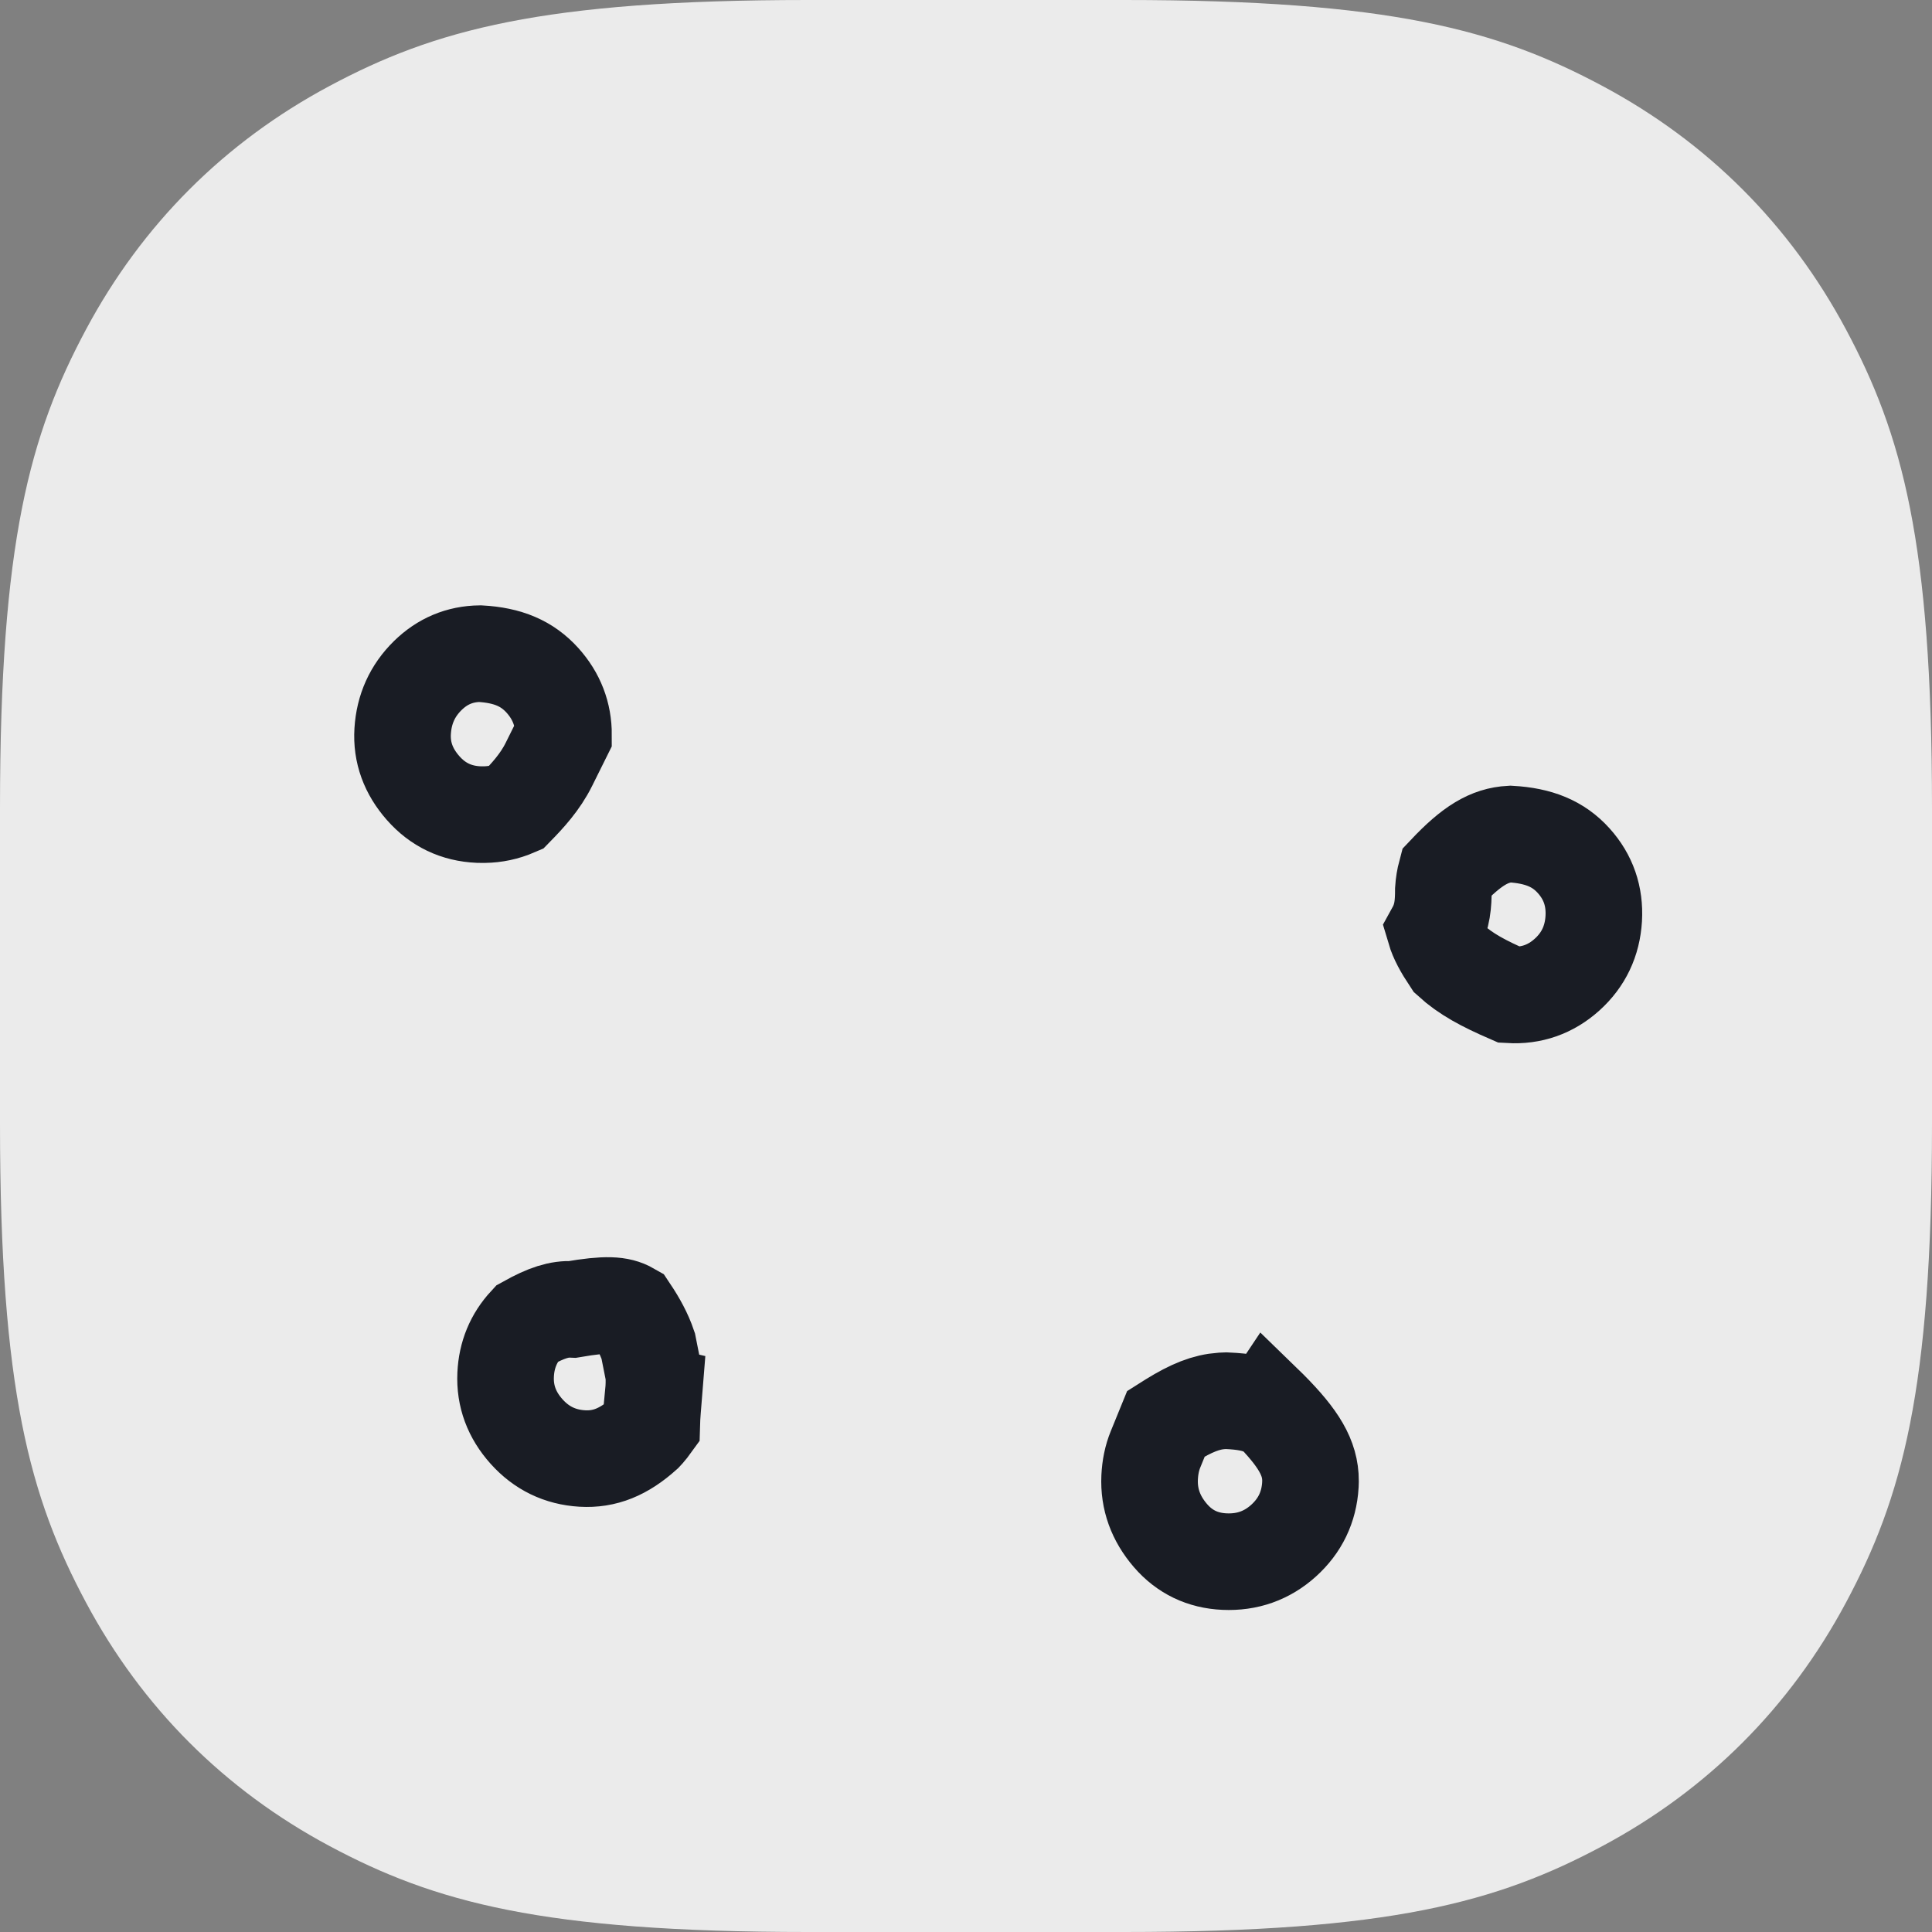<?xml version="1.0" encoding="UTF-8"?>
<svg width="60px" height="60px" viewBox="0 0 60 60" version="1.1" xmlns="http://www.w3.org/2000/svg" xmlns:xlink="http://www.w3.org/1999/xlink">
    <rect x="0" y="0" width="60" height="60" fill="#808080" stroke="none"/>
    <title>编组 3</title>
    <g id="Web" stroke="none" stroke-width="1" fill="none" fill-rule="evenodd">
        <g id="Web-Events-Light-(Static)备份-2" transform="translate(-270, -488)">
            <g id="Card-2" transform="translate(40, 423)">
                <g id="编组-3" transform="translate(230, 65)">
                    <path d="M25.092,-6.23594842e-16 L34.908,9.35392262e-16 C43.167,-5.8176344e-16 46.509,0.928 49.768,2.671 C53.028,4.414 55.586,6.972 57.329,10.232 C59.072,13.491 60,16.833 60,25.092 L60,34.908 C60,43.167 59.072,46.509 57.329,49.768 C55.586,53.028 53.028,55.586 49.768,57.329 C46.509,59.072 43.167,60 34.908,60 L25.092,60 C16.833,60 13.491,59.072 10.232,57.329 C6.972,55.586 4.414,53.028 2.671,49.768 C0.928,46.509 1.93921147e-16,43.167 -3.11797421e-16,34.908 L6.23594842e-16,25.092 C-3.87842293e-16,16.833 0.928,13.491 2.671,10.232 C4.414,6.972 6.972,4.414 10.232,2.671 C13.491,0.928 16.833,3.87842293e-16 25.092,-6.23594842e-16 Z" id="矩形" fill="#EBEBEB"></path>
                    <path d="M46.905,25.902 C47.786,25.952 48.396,26.202 48.871,26.729 C49.329,27.237 49.535,27.838 49.495,28.528 C49.453,29.226 49.178,29.808 48.663,30.271 C48.154,30.727 47.56,30.935 46.879,30.895 C46.068,30.543 45.521,30.251 45.051,29.823 C44.793,29.435 44.642,29.15 44.565,28.89 C44.803,28.458 44.824,28.057 44.825,27.628 C44.836,27.45 44.865,27.277 44.91,27.108 C45.705,26.267 46.248,25.938 46.905,25.902 Z M19.564,40.699 C19.807,41.063 20.002,41.418 20.131,41.799 L20.301,42.655 C20.314,42.852 20.311,43.059 20.29,43.279 L20.307,43.283 C20.28,43.622 20.248,43.944 20.24,44.244 C20.188,44.316 20.136,44.382 20.082,44.444 L20.006,44.526 C19.377,45.091 18.78,45.337 18.079,45.295 C17.391,45.253 16.816,44.974 16.354,44.459 C15.895,43.947 15.672,43.36 15.703,42.692 C15.731,42.079 15.949,41.552 16.356,41.111 C16.973,40.768 17.362,40.644 17.786,40.664 C18.826,40.486 19.237,40.512 19.564,40.699 Z M14.906,20.3 C15.774,20.348 16.372,20.603 16.848,21.131 C17.285,21.618 17.503,22.183 17.5,22.826 L17.048,23.736 C16.775,24.289 16.374,24.72 16.012,25.09 C15.692,25.228 15.375,25.293 15.041,25.299 L14.859,25.297 C14.17,25.266 13.597,24.993 13.141,24.475 C12.684,23.957 12.464,23.369 12.505,22.705 C12.547,22.026 12.806,21.45 13.286,20.979 C13.739,20.535 14.279,20.308 14.906,20.3 Z M38.085,43.5 C38.664,43.525 39.029,43.598 39.353,43.766 L39.387,43.715 L39.424,43.751 C40.33,44.663 40.699,45.274 40.699,45.99 L40.695,46.118 C40.653,46.808 40.375,47.384 39.861,47.848 C39.344,48.313 38.733,48.528 38.031,48.497 C37.351,48.467 36.789,48.199 36.349,47.688 C35.893,47.159 35.672,46.559 35.703,45.882 C35.718,45.57 35.776,45.279 35.886,45.01 L36.211,44.213 L36.369,44.113 C37.006,43.719 37.459,43.54 37.94,43.506 Z" id="形状" stroke="#191C24" stroke-width="3" fill-rule="nonzero"></path>
                </g>
            </g>
        </g>
    </g>
</svg>
